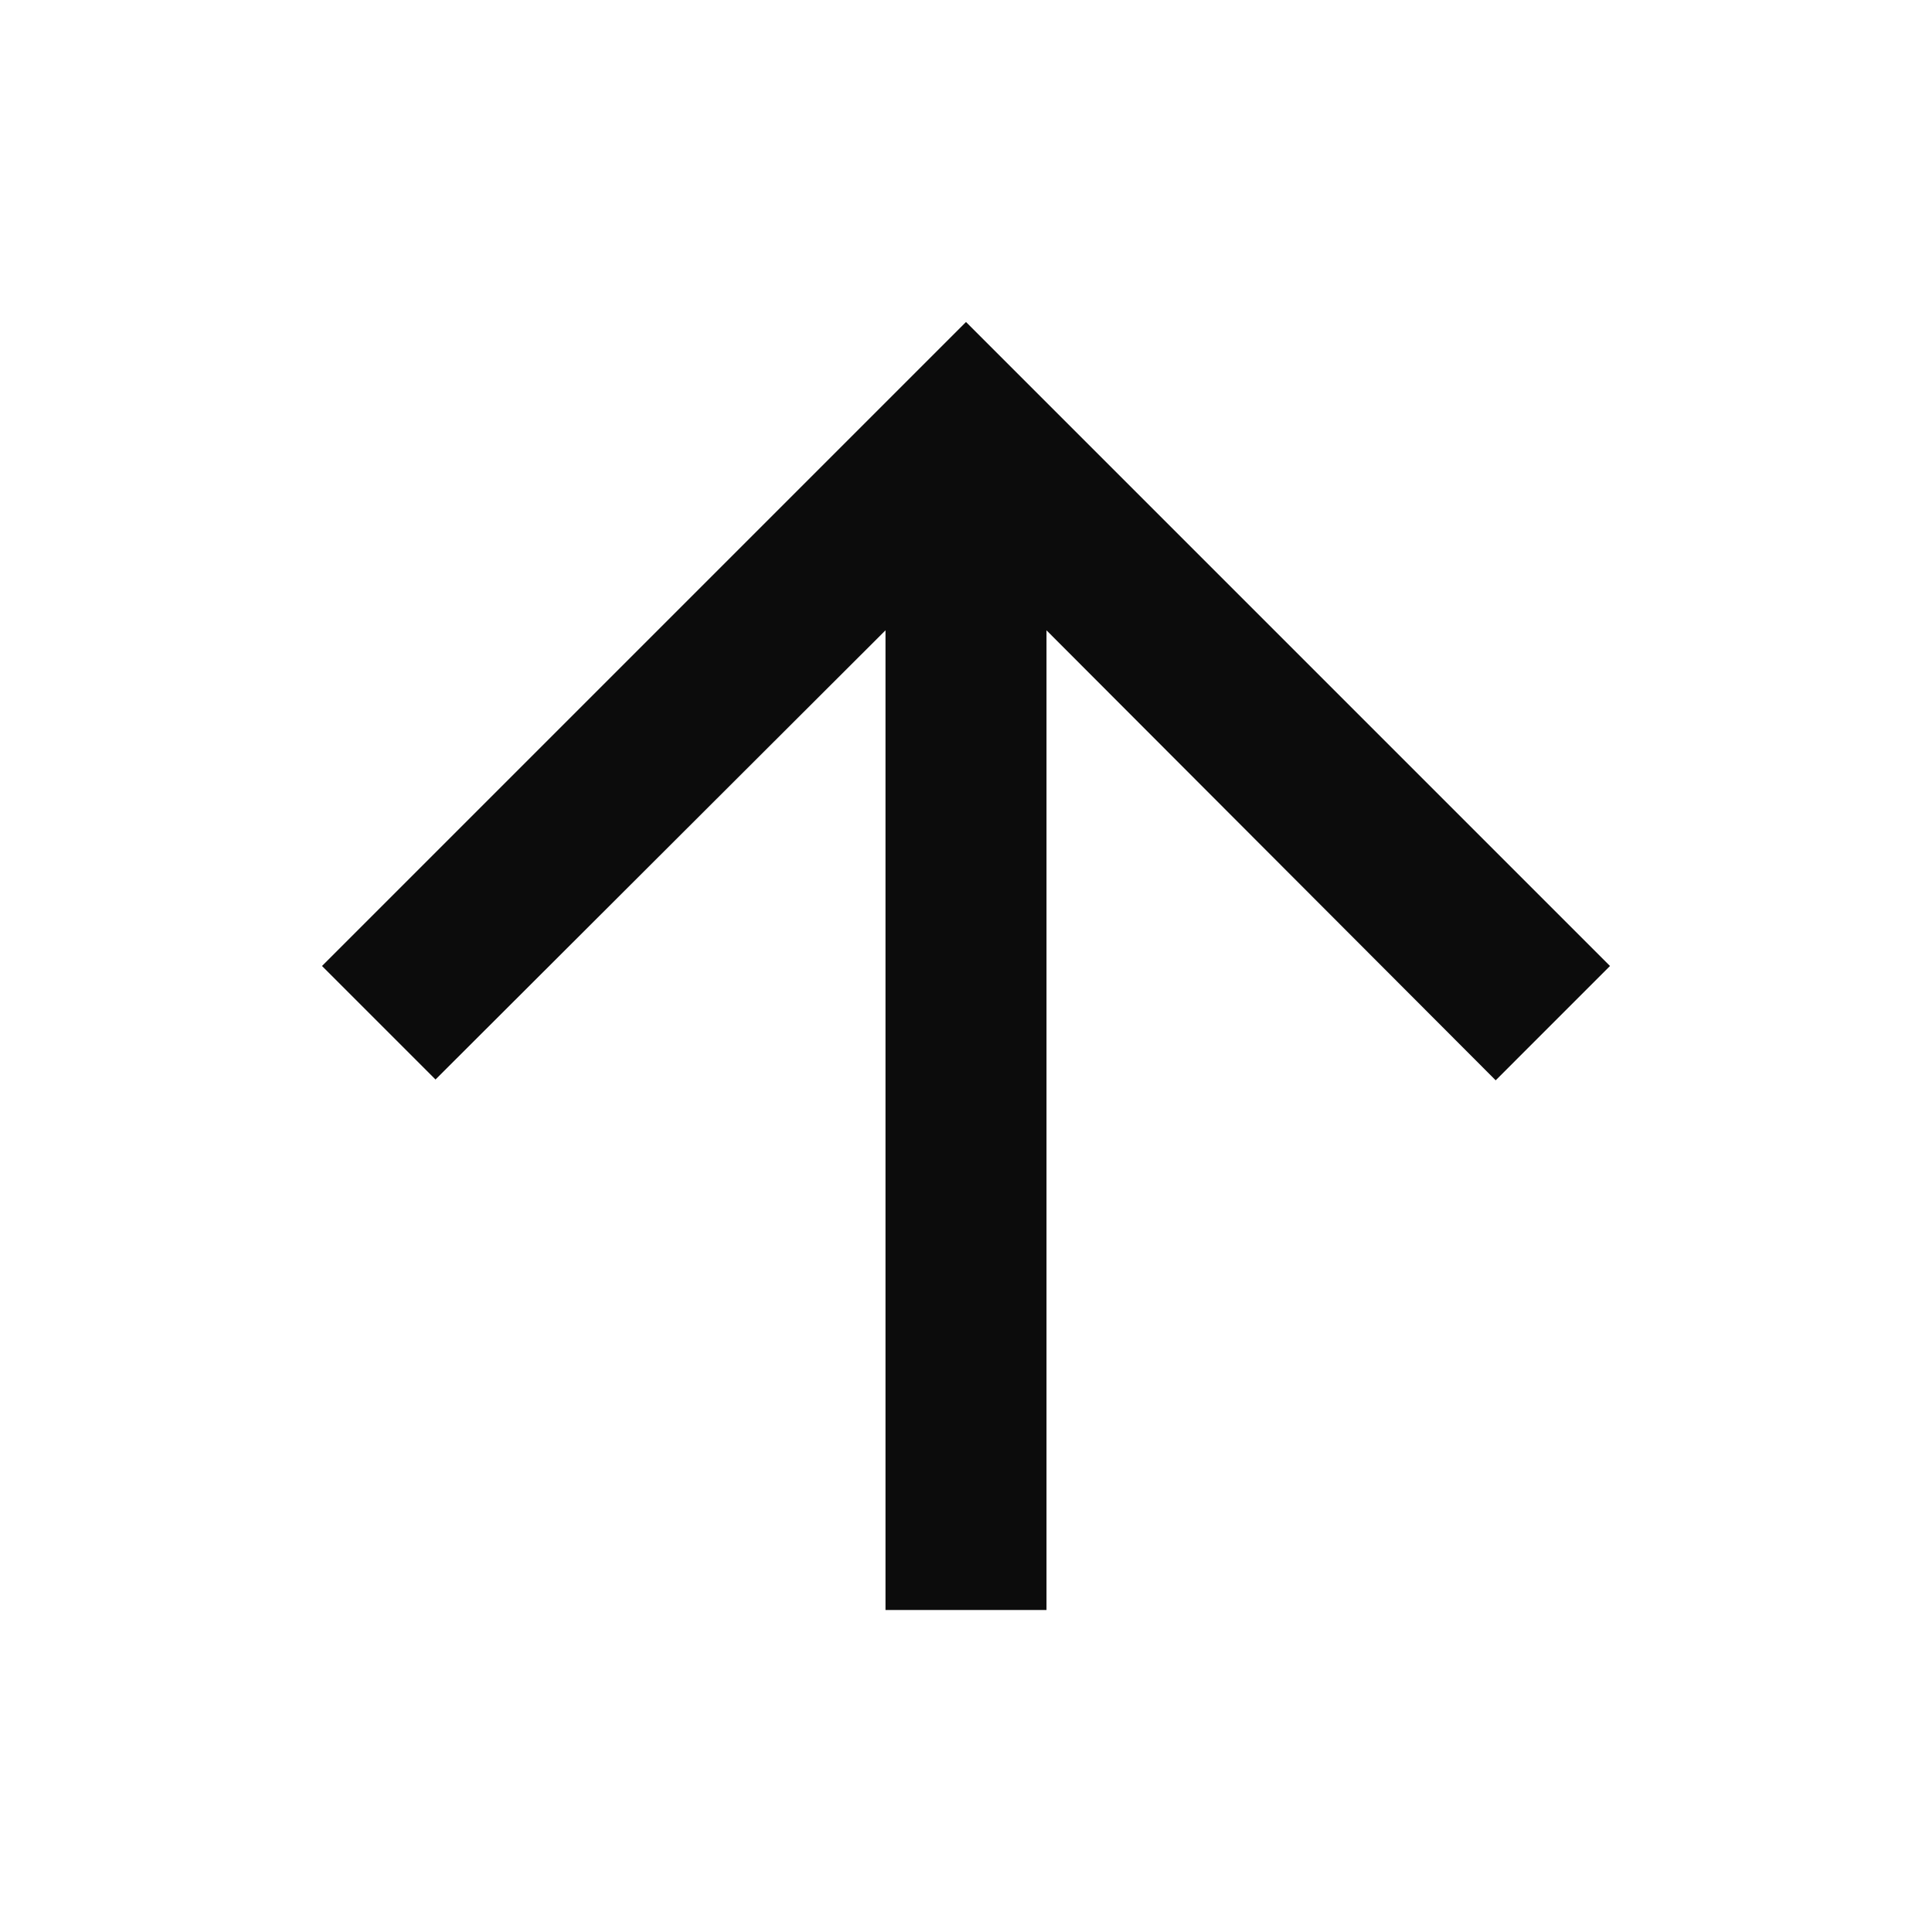 <svg width="24" height="24" viewBox="0 0 24 24" fill="none" xmlns="http://www.w3.org/2000/svg">
<g clip-path="url(#clip0_906_40227)">
<path d="M4 12L5.41 13.41L11 7.83V20H13V7.83L18.58 13.42L20 12L12 4L4 12Z" fill="#0C0C0C"/>
</g>
<defs>
<clipPath id="clip0_906_40227">
<rect width="24" height="24" fill="white"/>
</clipPath>
</defs>
</svg>
